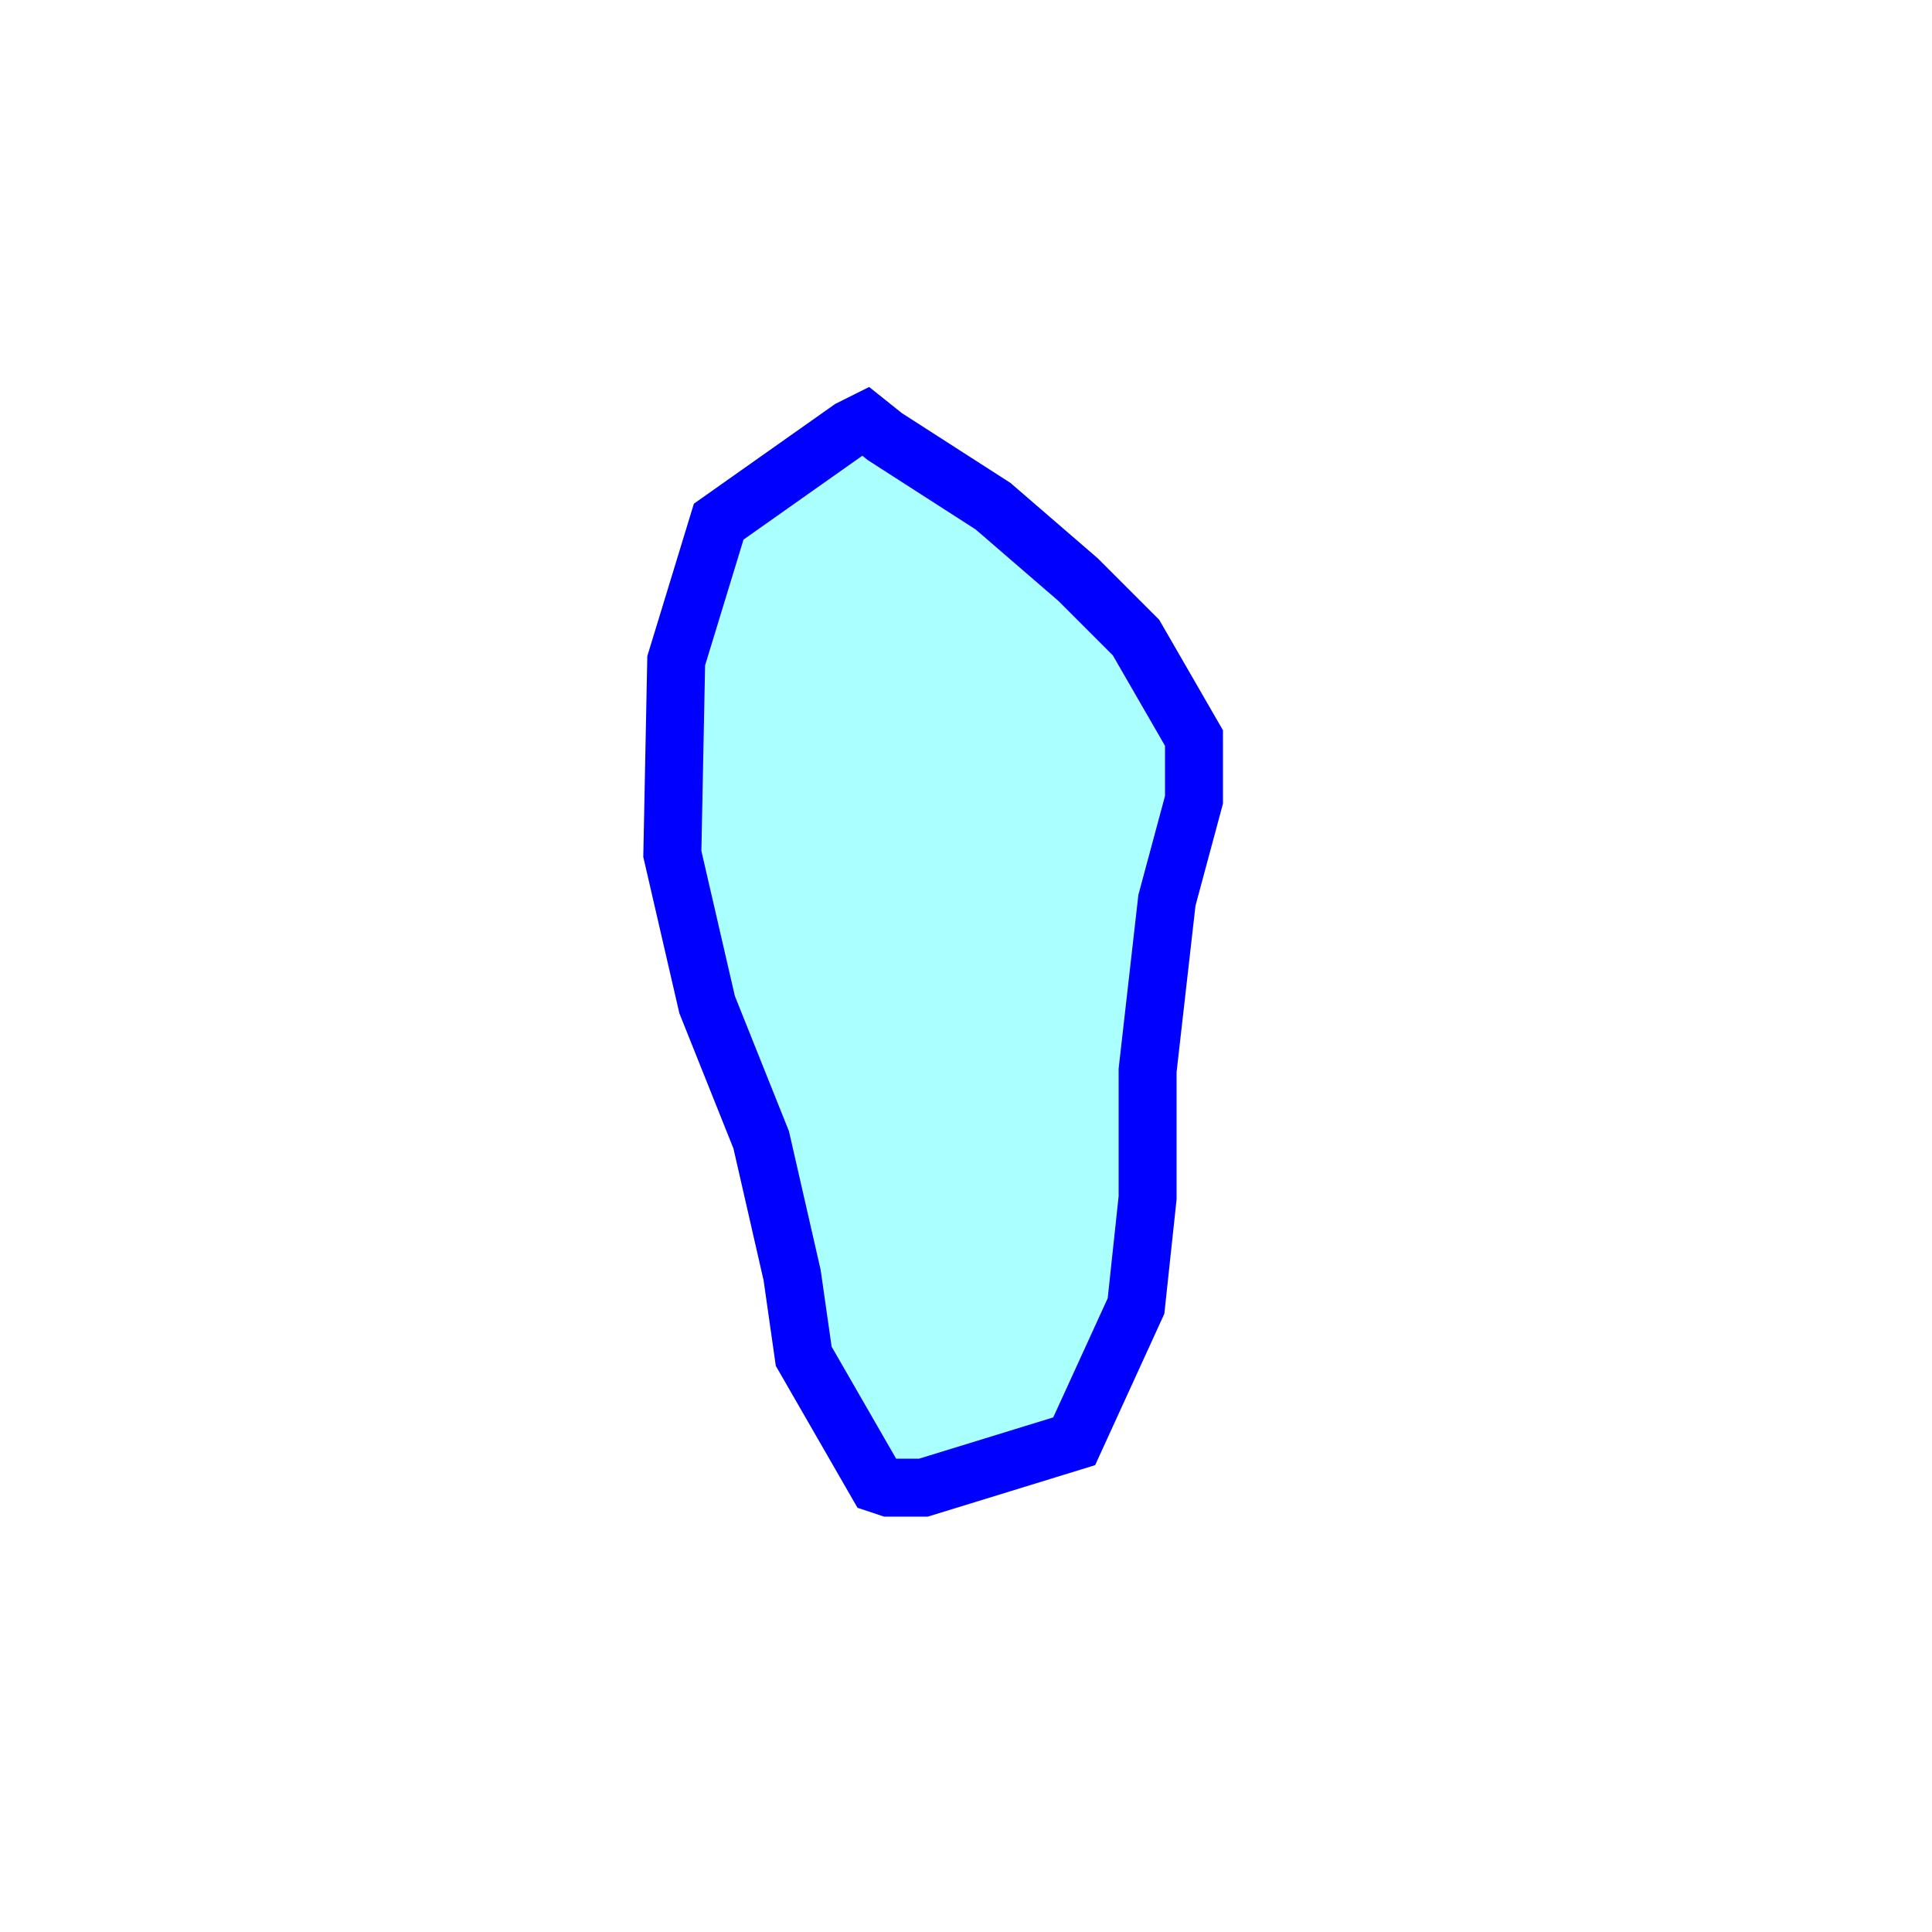 <svg xmlns="http://www.w3.org/2000/svg" id="/putrela0/mpasol/blazek/inst/qgiscvs07/plugins/grass/modules/v.overlay.and.3" width="500" height="500" x="0" y="0"><rect width="100%" height="100%" fill="#808080" stroke="none"/><rect width="500" height="500" x="0" y="0" fill="#FFF" stroke="#000" stroke-width="0"/><g fill="none" stroke="#000" stroke-width=".9"><clipPath id="clip1"><rect width="500" height="500" x="0" y="0"/></clipPath><g clip-path="url(#clip1)"><polygon fill="#AFF" stroke="#000" stroke-width="0" points="279 150 294 165 309 191 309 207 302 233 297 277 297 310 294 338 278 373 239 385 230 385 227 384 208 351 205 330 197 295 183 260 174 221 175 171 186 135 220 111 224 109 229 113 257 131 279 150"/><polygon fill="none" stroke="#00F" stroke-width="15" points="279 150 294 165 309 191 309 207 302 233 297 277 297 310 294 338 278 373 239 385 230 385 227 384 208 351 205 330 197 295 183 260 174 221 175 171 186 135 220 111 224 109 229 113 257 131 279 150"/></g></g></svg>